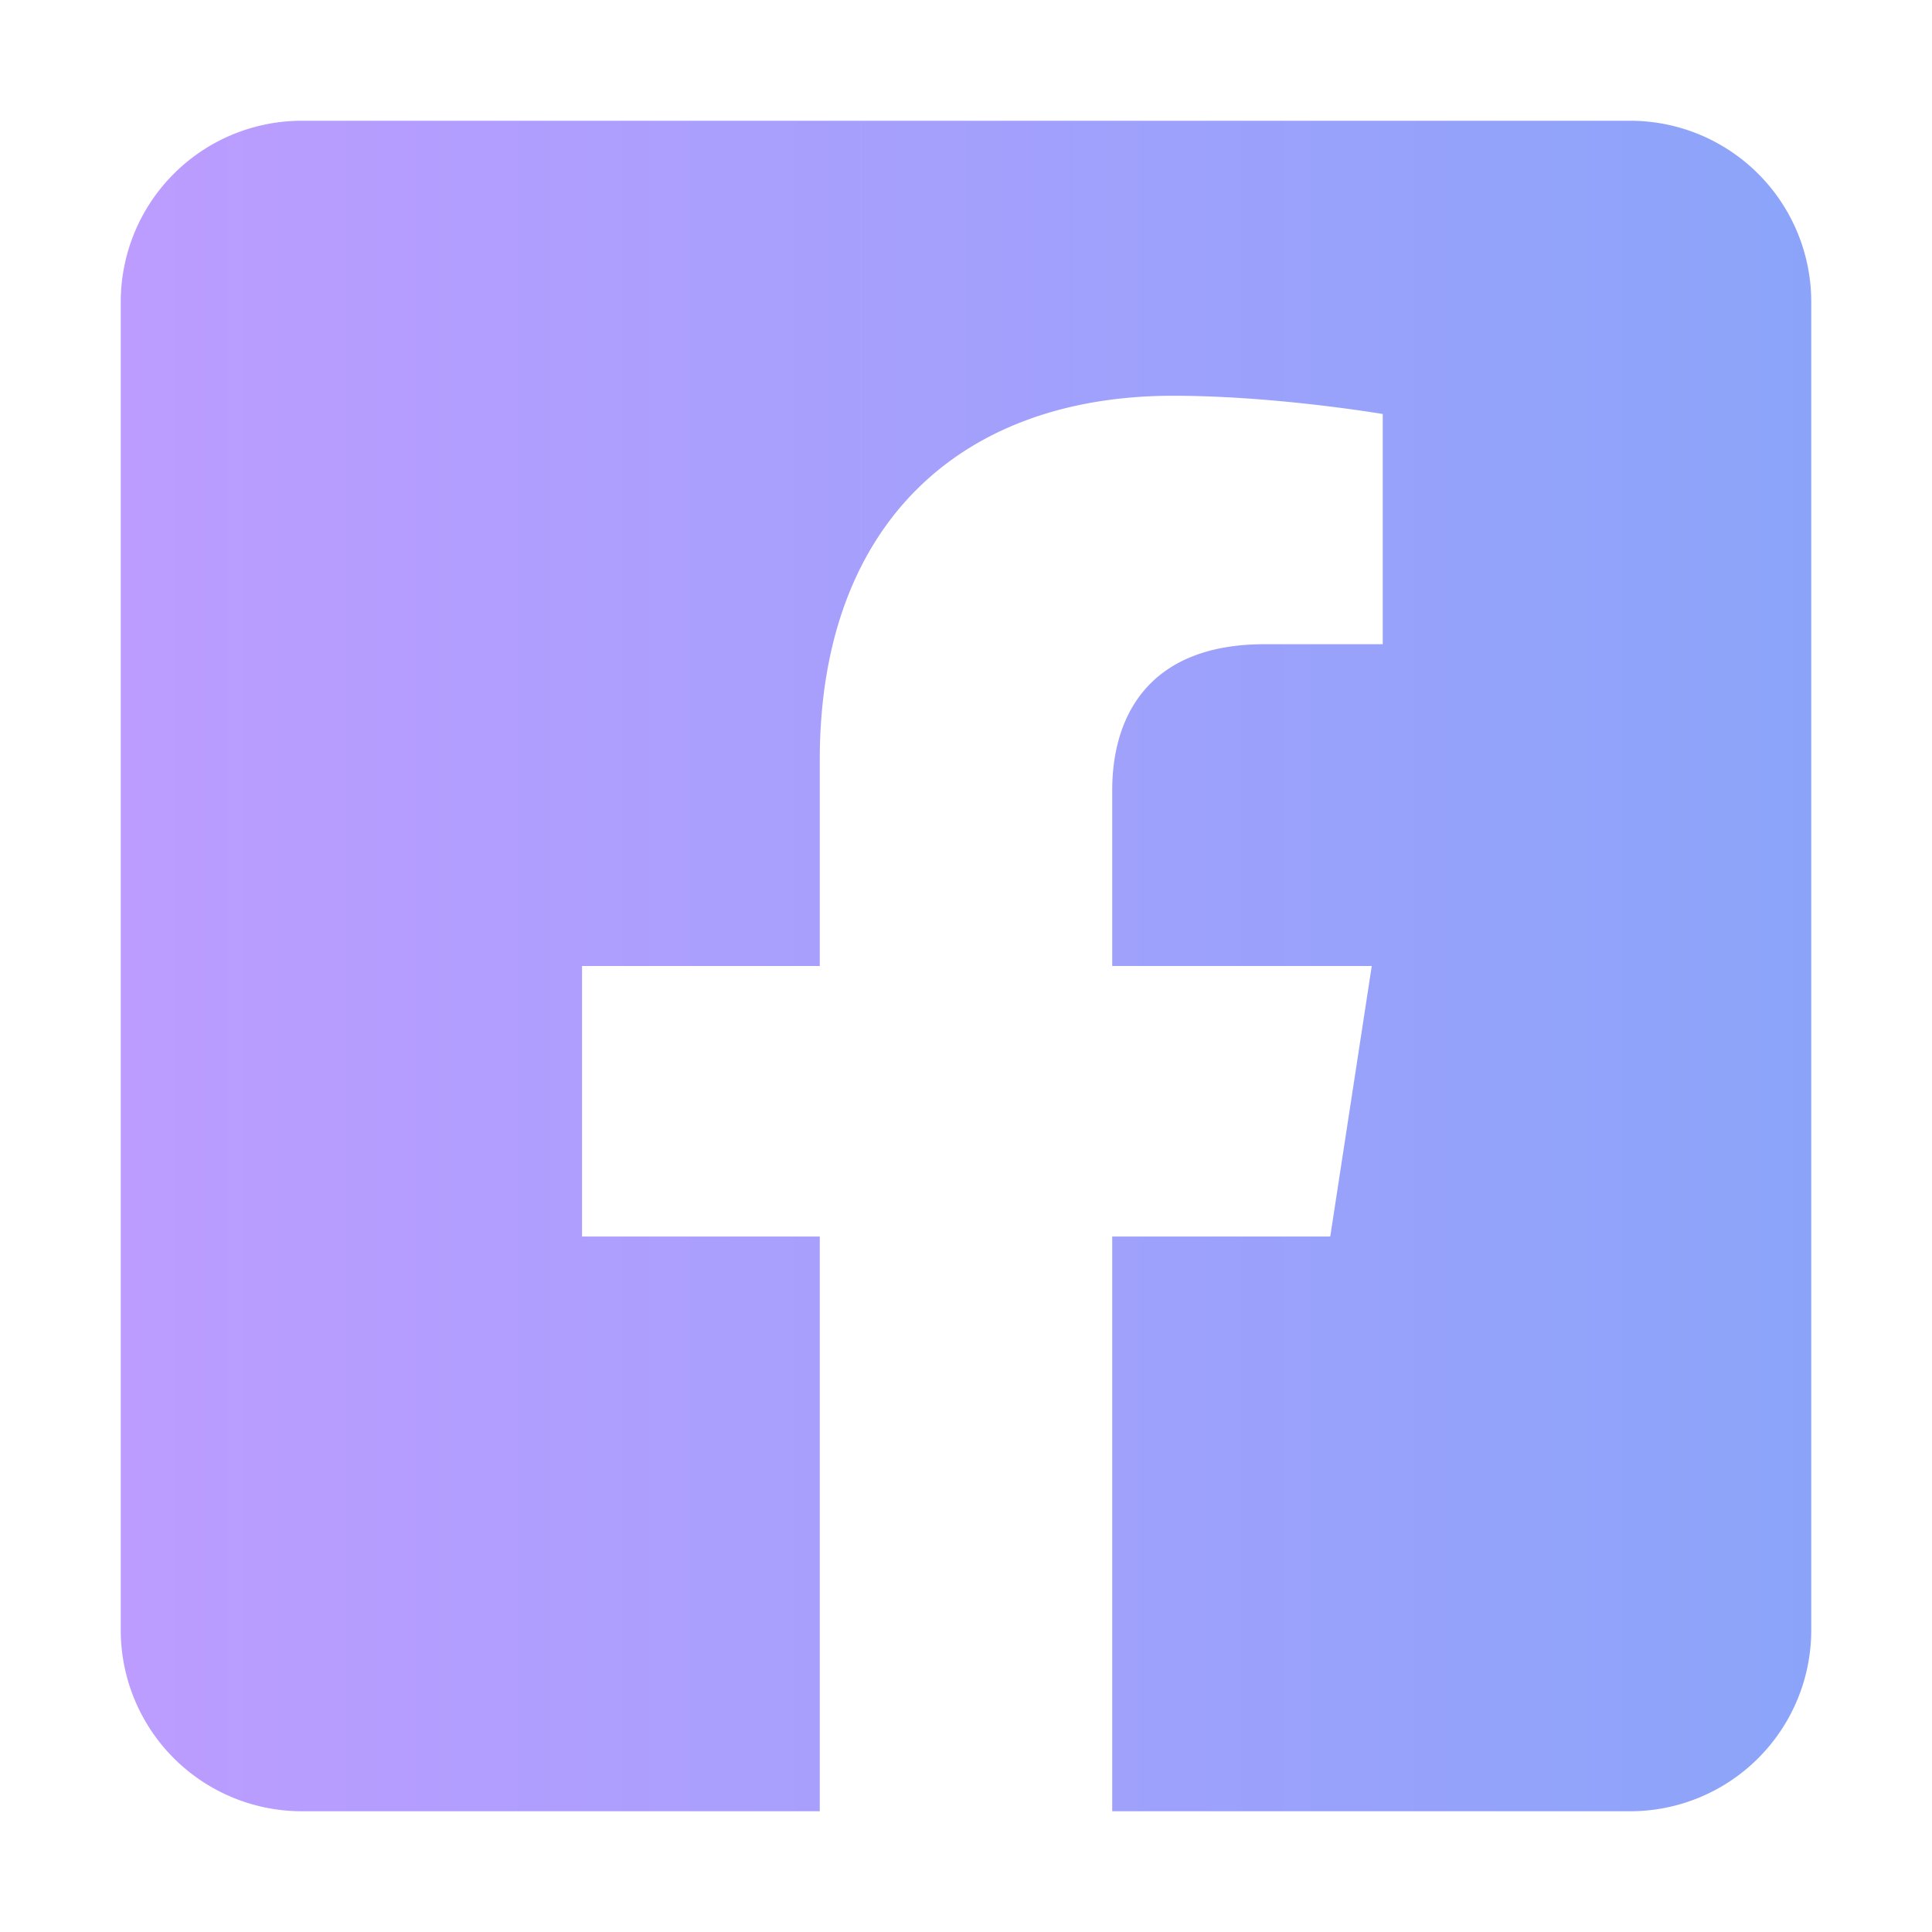 <svg xmlns="http://www.w3.org/2000/svg" viewBox="0 0 448 512" width="24" height="24">
<defs>
  <linearGradient id="gradient">
    <stop stop-color="#BC9CFF"/>
    <stop offset="1" stop-color="#8BA4F9"/>
  </linearGradient>
</defs>
<path fill="url(#gradient)" d="M400 32H48A48 48 0 0 0 0 80v352a48 48 0 0 0 48 48h137.25V327.69h-63V256h63v-54.64c0-62.15 37-96.48 93.67-96.48 27.14 0 55.52 4.84 55.52 4.84v61h-31.27c-30.81 0-40.42 19.12-40.42 38.73V256h68.78l-11 71.69h-57.78V480H400a48 48 0 0 0 48-48V80a48 48 0 0 0-48-48z"/>
</svg>